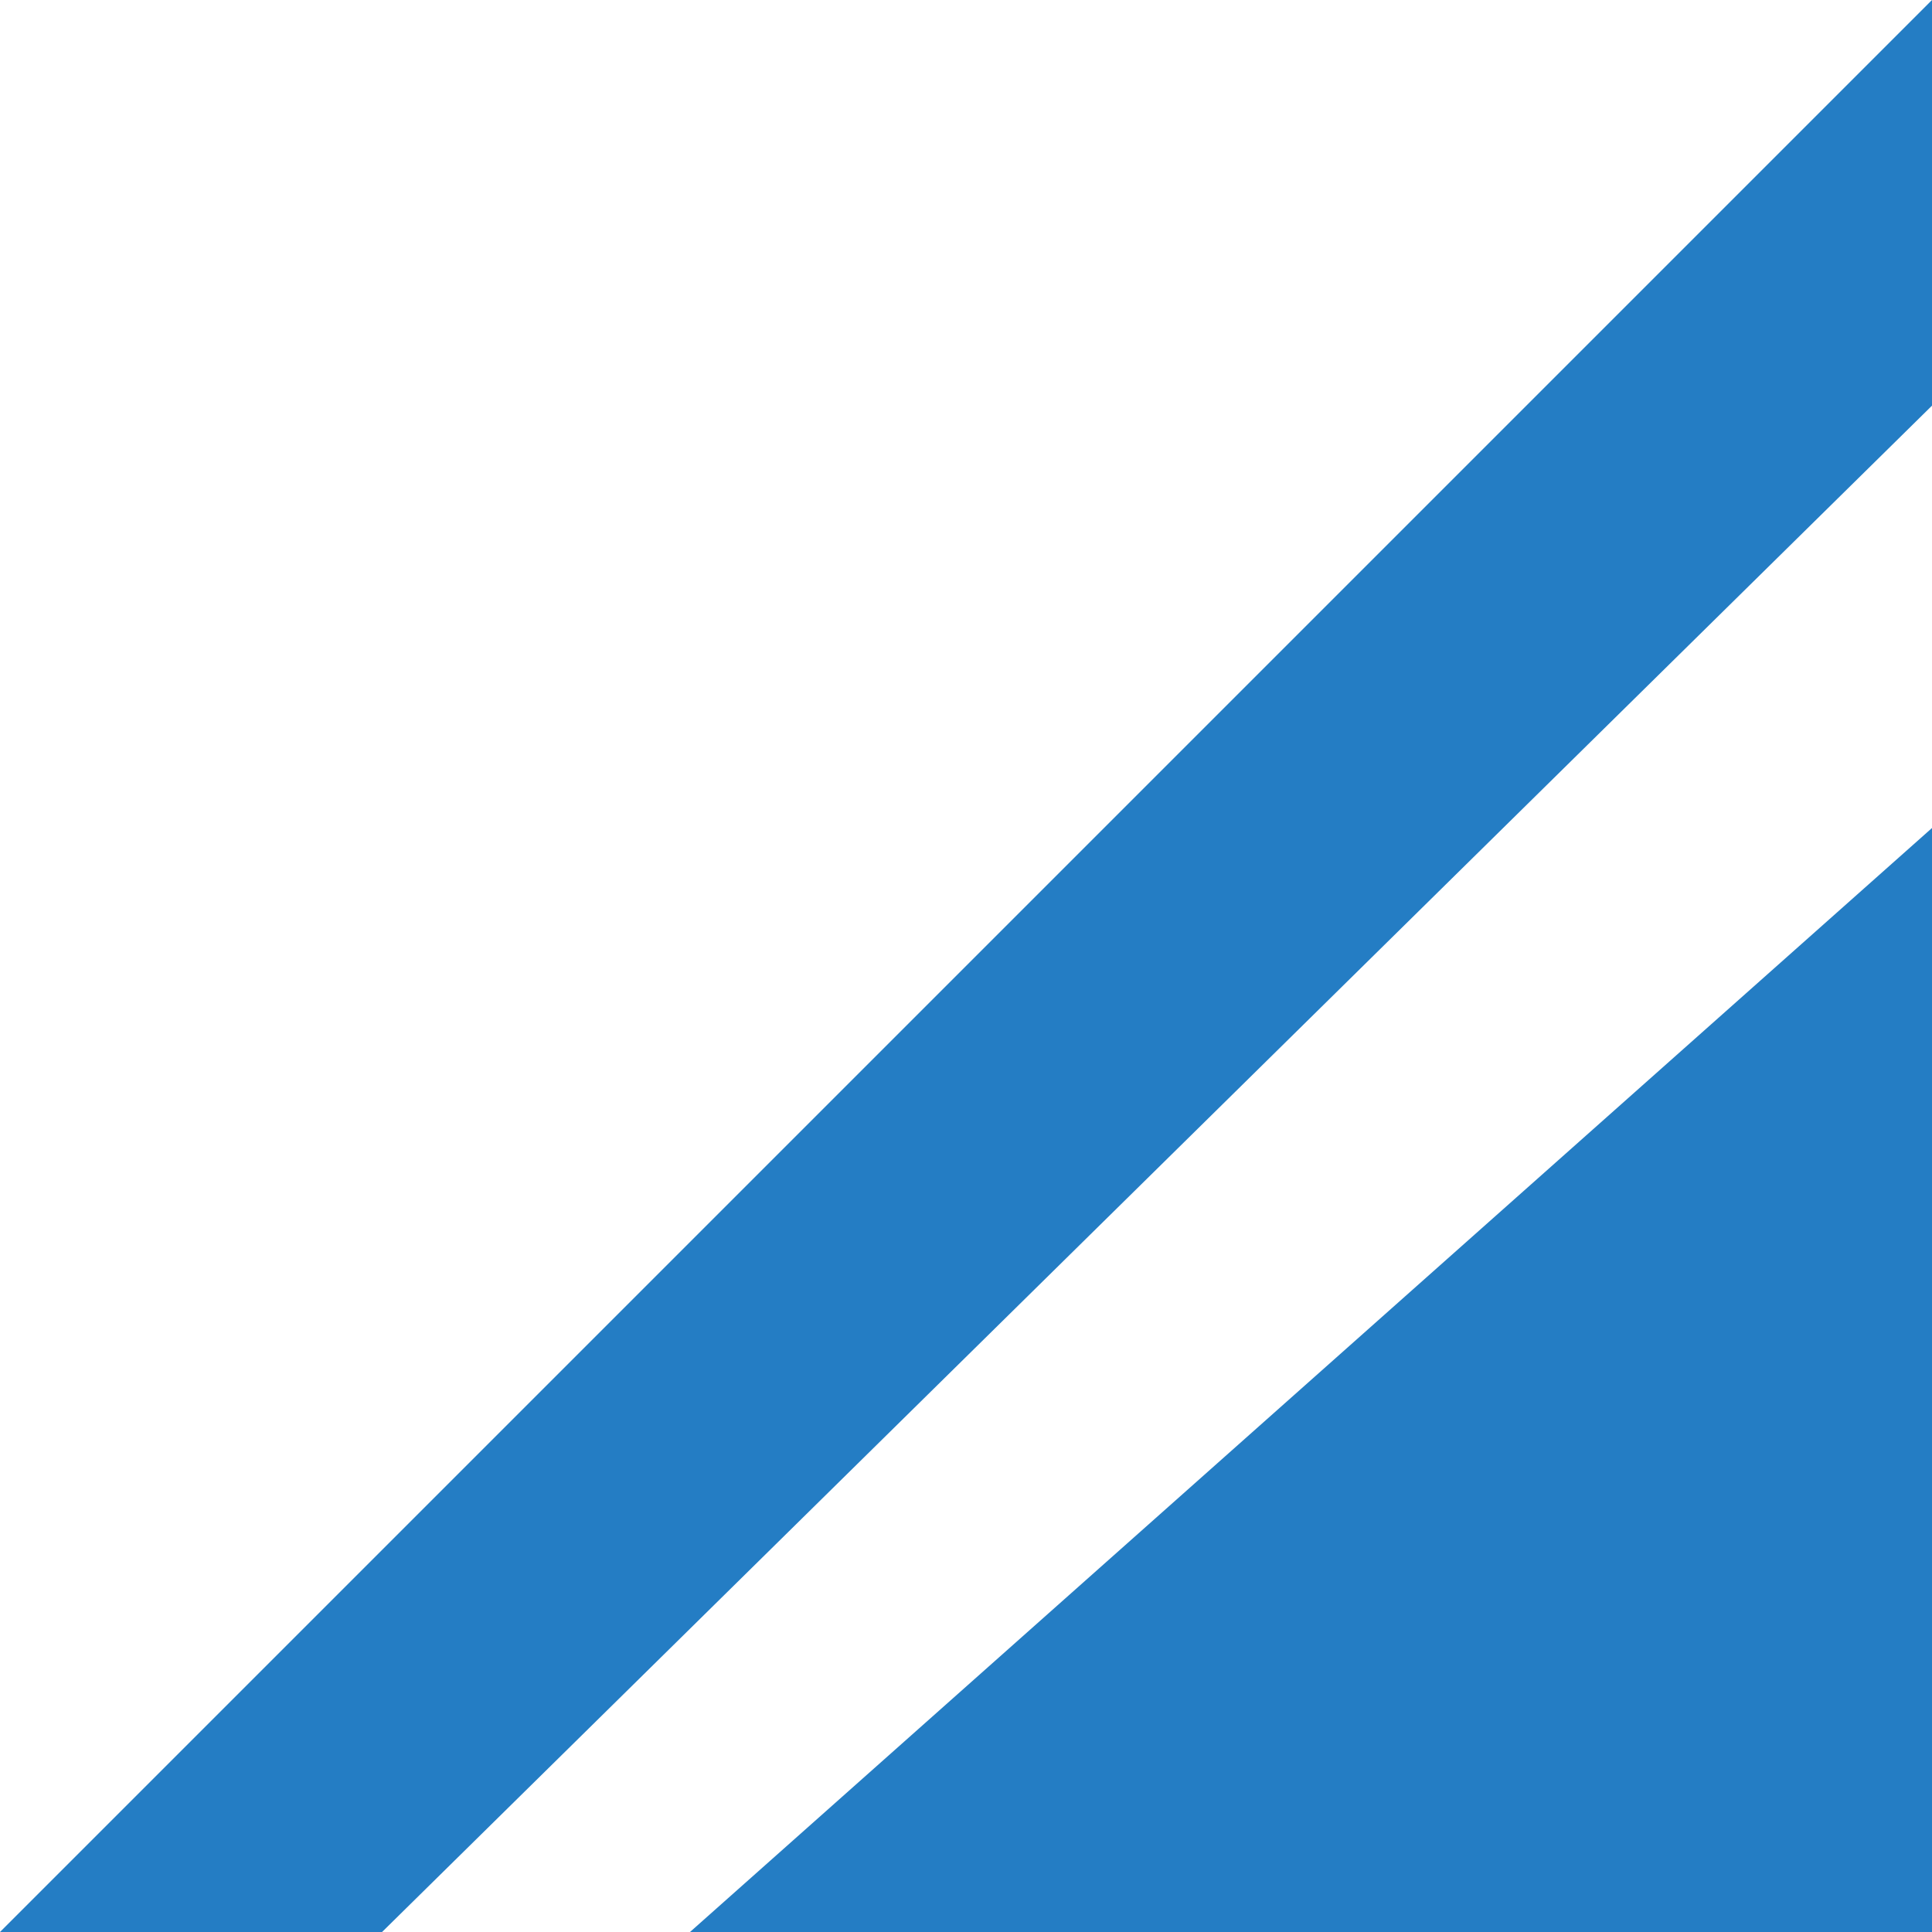 <?xml version="1.0" encoding="UTF-8" standalone="no"?>
<svg width="28px" height="28px" viewBox="0 0 28 28" version="1.1" xmlns="http://www.w3.org/2000/svg" xmlns:xlink="http://www.w3.org/1999/xlink">
    <!-- Generator: Sketch 48.2 (47327) - http://www.bohemiancoding.com/sketch -->
    <title>youxiajiao</title>
    <desc>Created with Sketch.</desc>
    <defs></defs>
    <g id="项目首页／消防报警弹窗" stroke="none" stroke-width="1" fill="none" fill-rule="evenodd" transform="translate(-1277, -945)">
        <g id="Group-18" transform="translate(609, 101)" fill="#247DC4">
            <g id="xiaofangdikuang01">
                <g id="Group-6">
                    <path d="M690.463,844 L696,844 L668,872 L668,866.121 M668,860 L668,844 L686,844" id="youxiajiao" transform="translate(682, 858) scale(-1, -1) translate(-682, -858) "></path>
                </g>
            </g>
        </g>
    </g>
</svg>